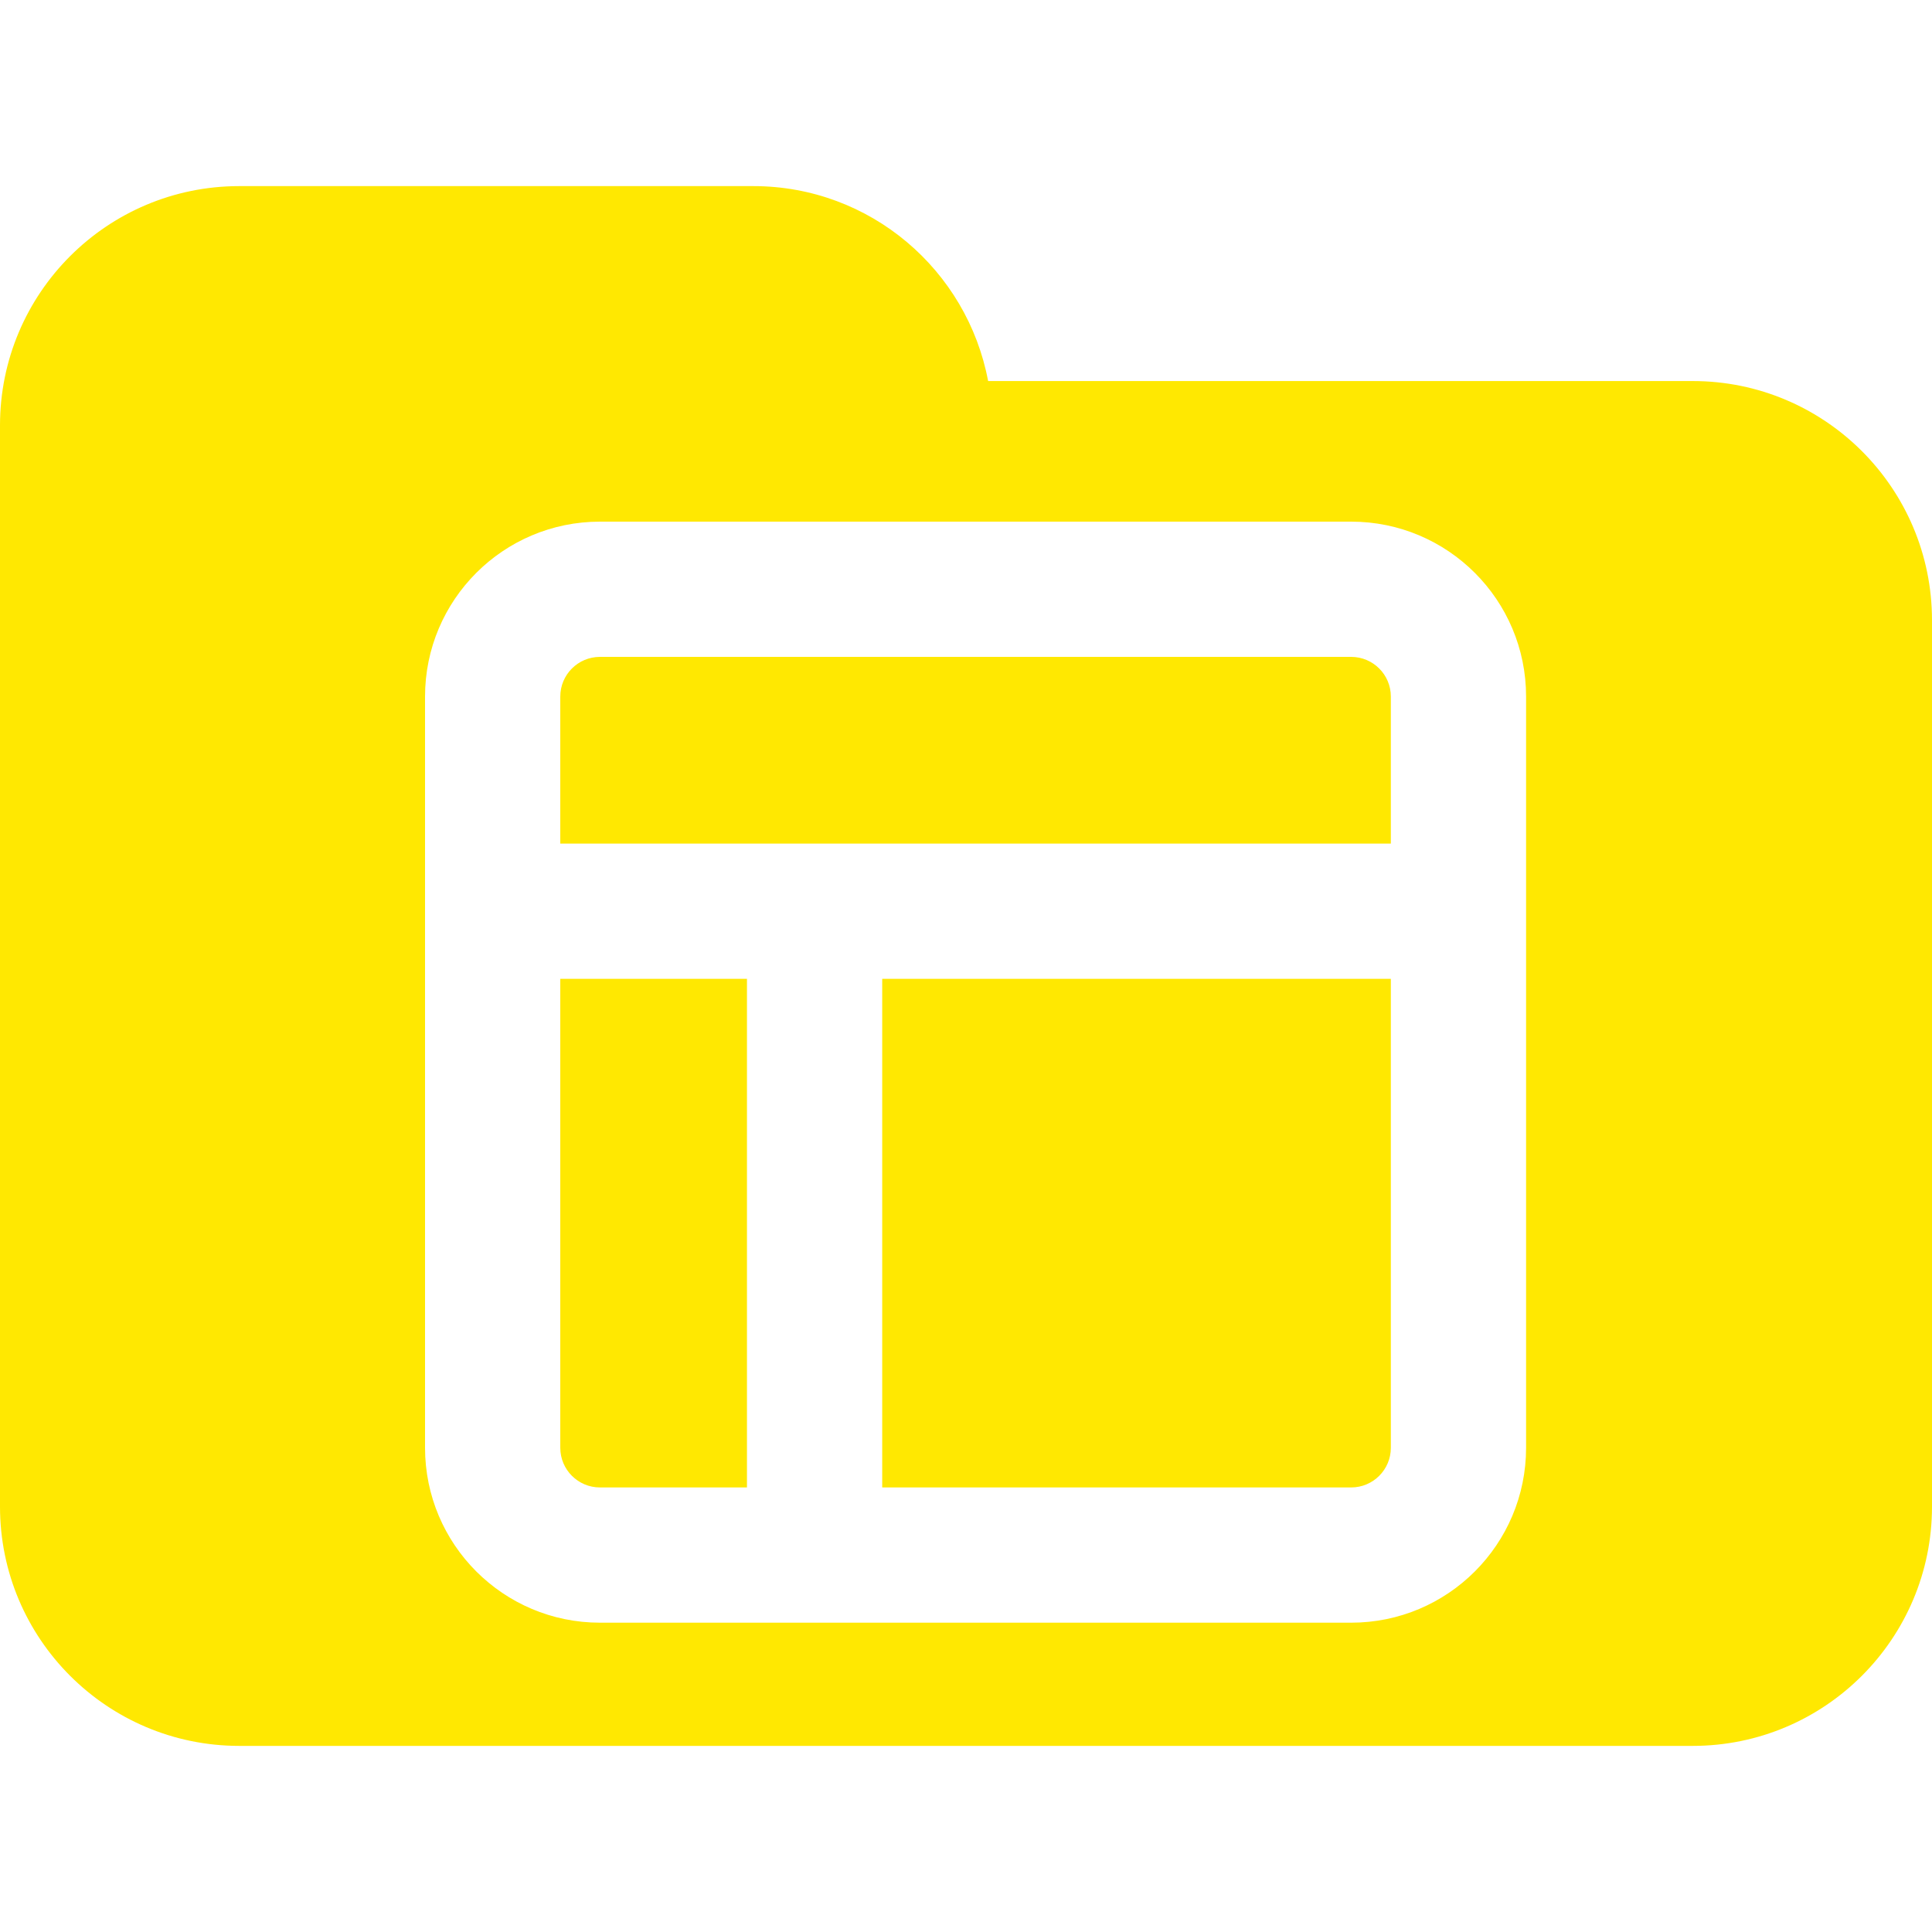 <svg width="100" height="100" viewBox="0 0 100 100" fill="none" xmlns="http://www.w3.org/2000/svg">
<path fill-rule="evenodd" clip-rule="evenodd" d="M100 77.982V32.108C100 25.266 94.451 19.723 87.615 19.723H51.145C50.066 13.981 45.046 9.633 38.991 9.633H12.385C5.546 9.633 0 15.176 0 22.018V32.108V42.203V77.982C0 84.819 5.546 90.367 12.385 90.367H87.615C94.451 90.367 100 84.819 100 77.982ZM31.054 34C29.92 34 29 34.92 29 36.054V43.664H71.99V36.054C71.99 34.92 71.07 34 69.935 34H31.054ZM29 74.935V50.664H38.663V76.99H31.054C29.92 76.99 29 76.07 29 74.935ZM69.935 76.99H45.663V50.664H71.99V74.935C71.99 76.07 71.07 76.99 69.935 76.99ZM22 36.054C22 31.054 26.054 27 31.054 27H69.935C74.936 27 78.99 31.054 78.99 36.054V74.935C78.99 79.936 74.936 83.99 69.935 83.99H31.054C26.054 83.99 22 79.936 22 74.935V36.054Z" fill="#FFE801"/>
</svg>
